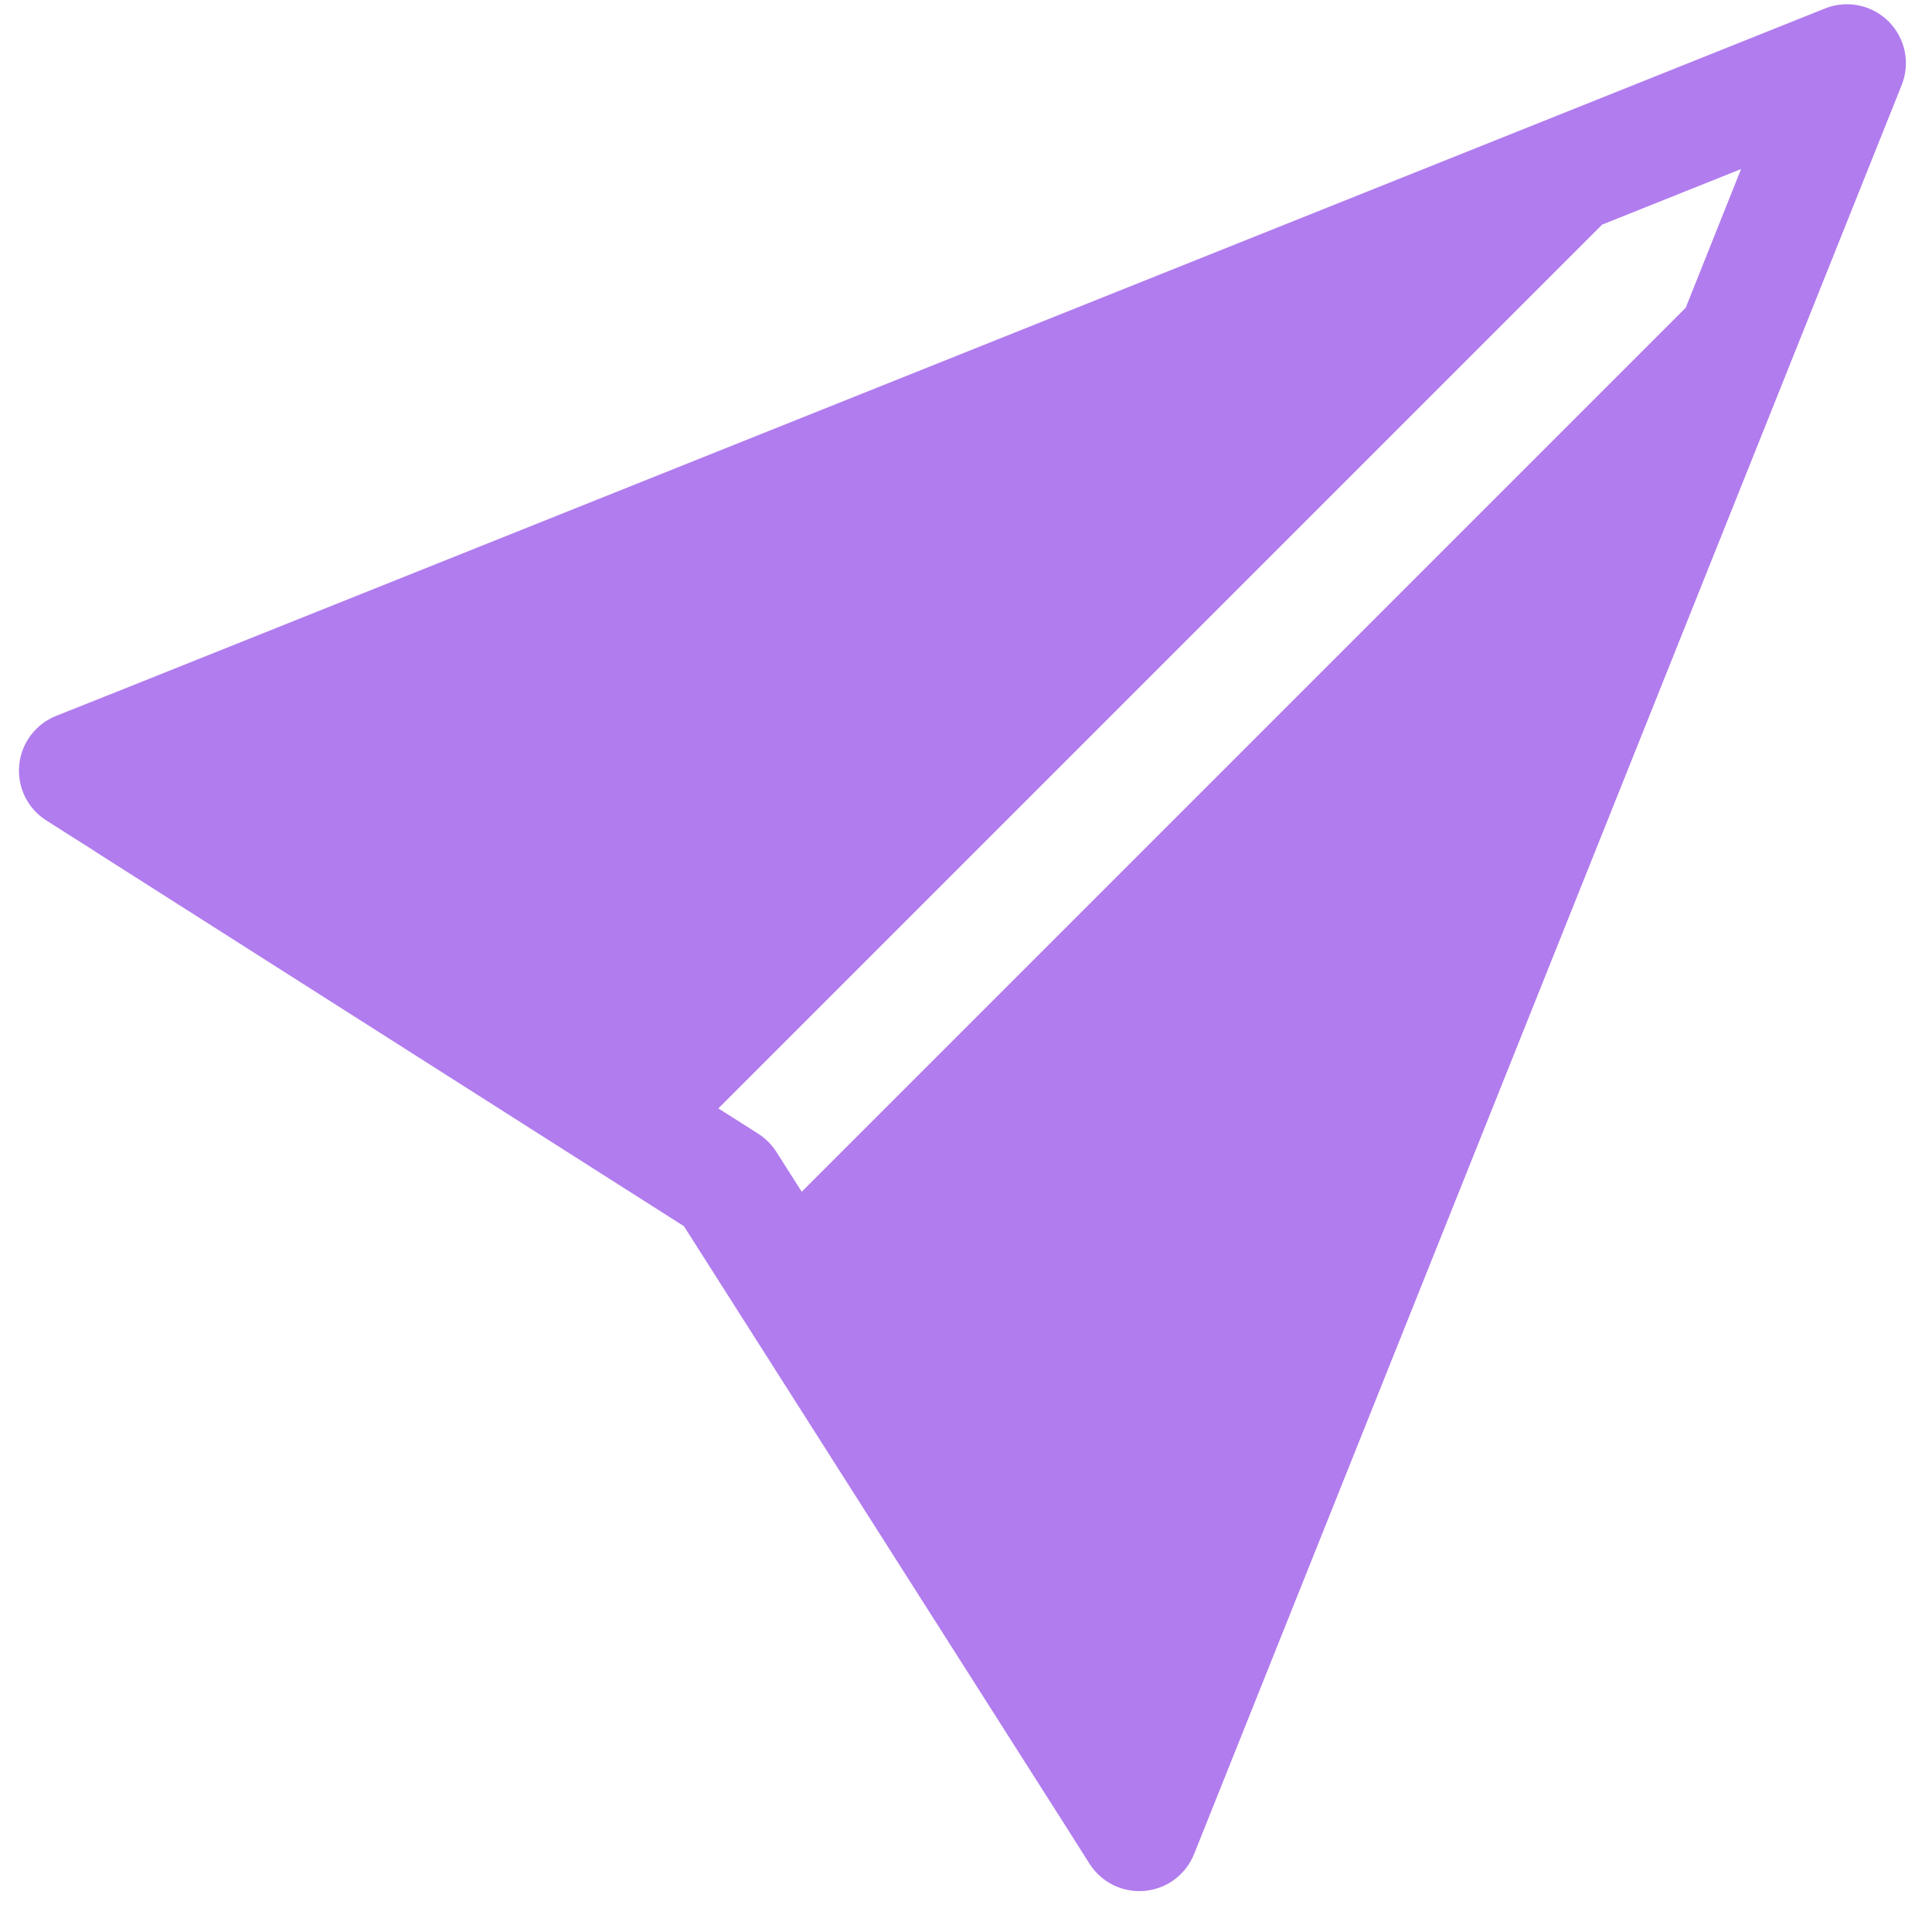 <svg width="34" height="34" viewBox="0 0 34 34" fill="none" xmlns="http://www.w3.org/2000/svg">
<g clip-path="url(#clip0_205_110)">
<path d="M33.466 1.498C33.542 1.309 33.56 1.102 33.52 0.904C33.479 0.705 33.38 0.522 33.237 0.378C33.093 0.235 32.91 0.136 32.712 0.096C32.513 0.055 32.306 0.073 32.117 0.149L1.927 12.225H1.925L0.987 12.599C0.809 12.67 0.654 12.788 0.54 12.942C0.425 13.095 0.356 13.277 0.338 13.467C0.32 13.658 0.356 13.849 0.44 14.021C0.525 14.193 0.655 14.338 0.817 14.44L1.667 14.979L1.67 14.983L12.036 21.579L18.632 31.945L18.636 31.95L19.175 32.801C19.278 32.962 19.423 33.091 19.594 33.175C19.766 33.259 19.957 33.294 20.147 33.276C20.337 33.258 20.519 33.189 20.672 33.074C20.825 32.96 20.943 32.806 21.014 32.628L33.466 1.498ZM29.662 5.42L14.109 20.973L13.663 20.271C13.581 20.143 13.472 20.034 13.344 19.952L12.642 19.506L28.195 3.953L30.64 2.975L29.664 5.42H29.662Z" fill="#B17CEE"/>
</g>
<defs>
<clipPath id="clip0_205_110">
<rect width="33.206" height="33.206" fill="white" transform="translate(0.335 0.074)"/>
</clipPath>
</defs>
</svg>
